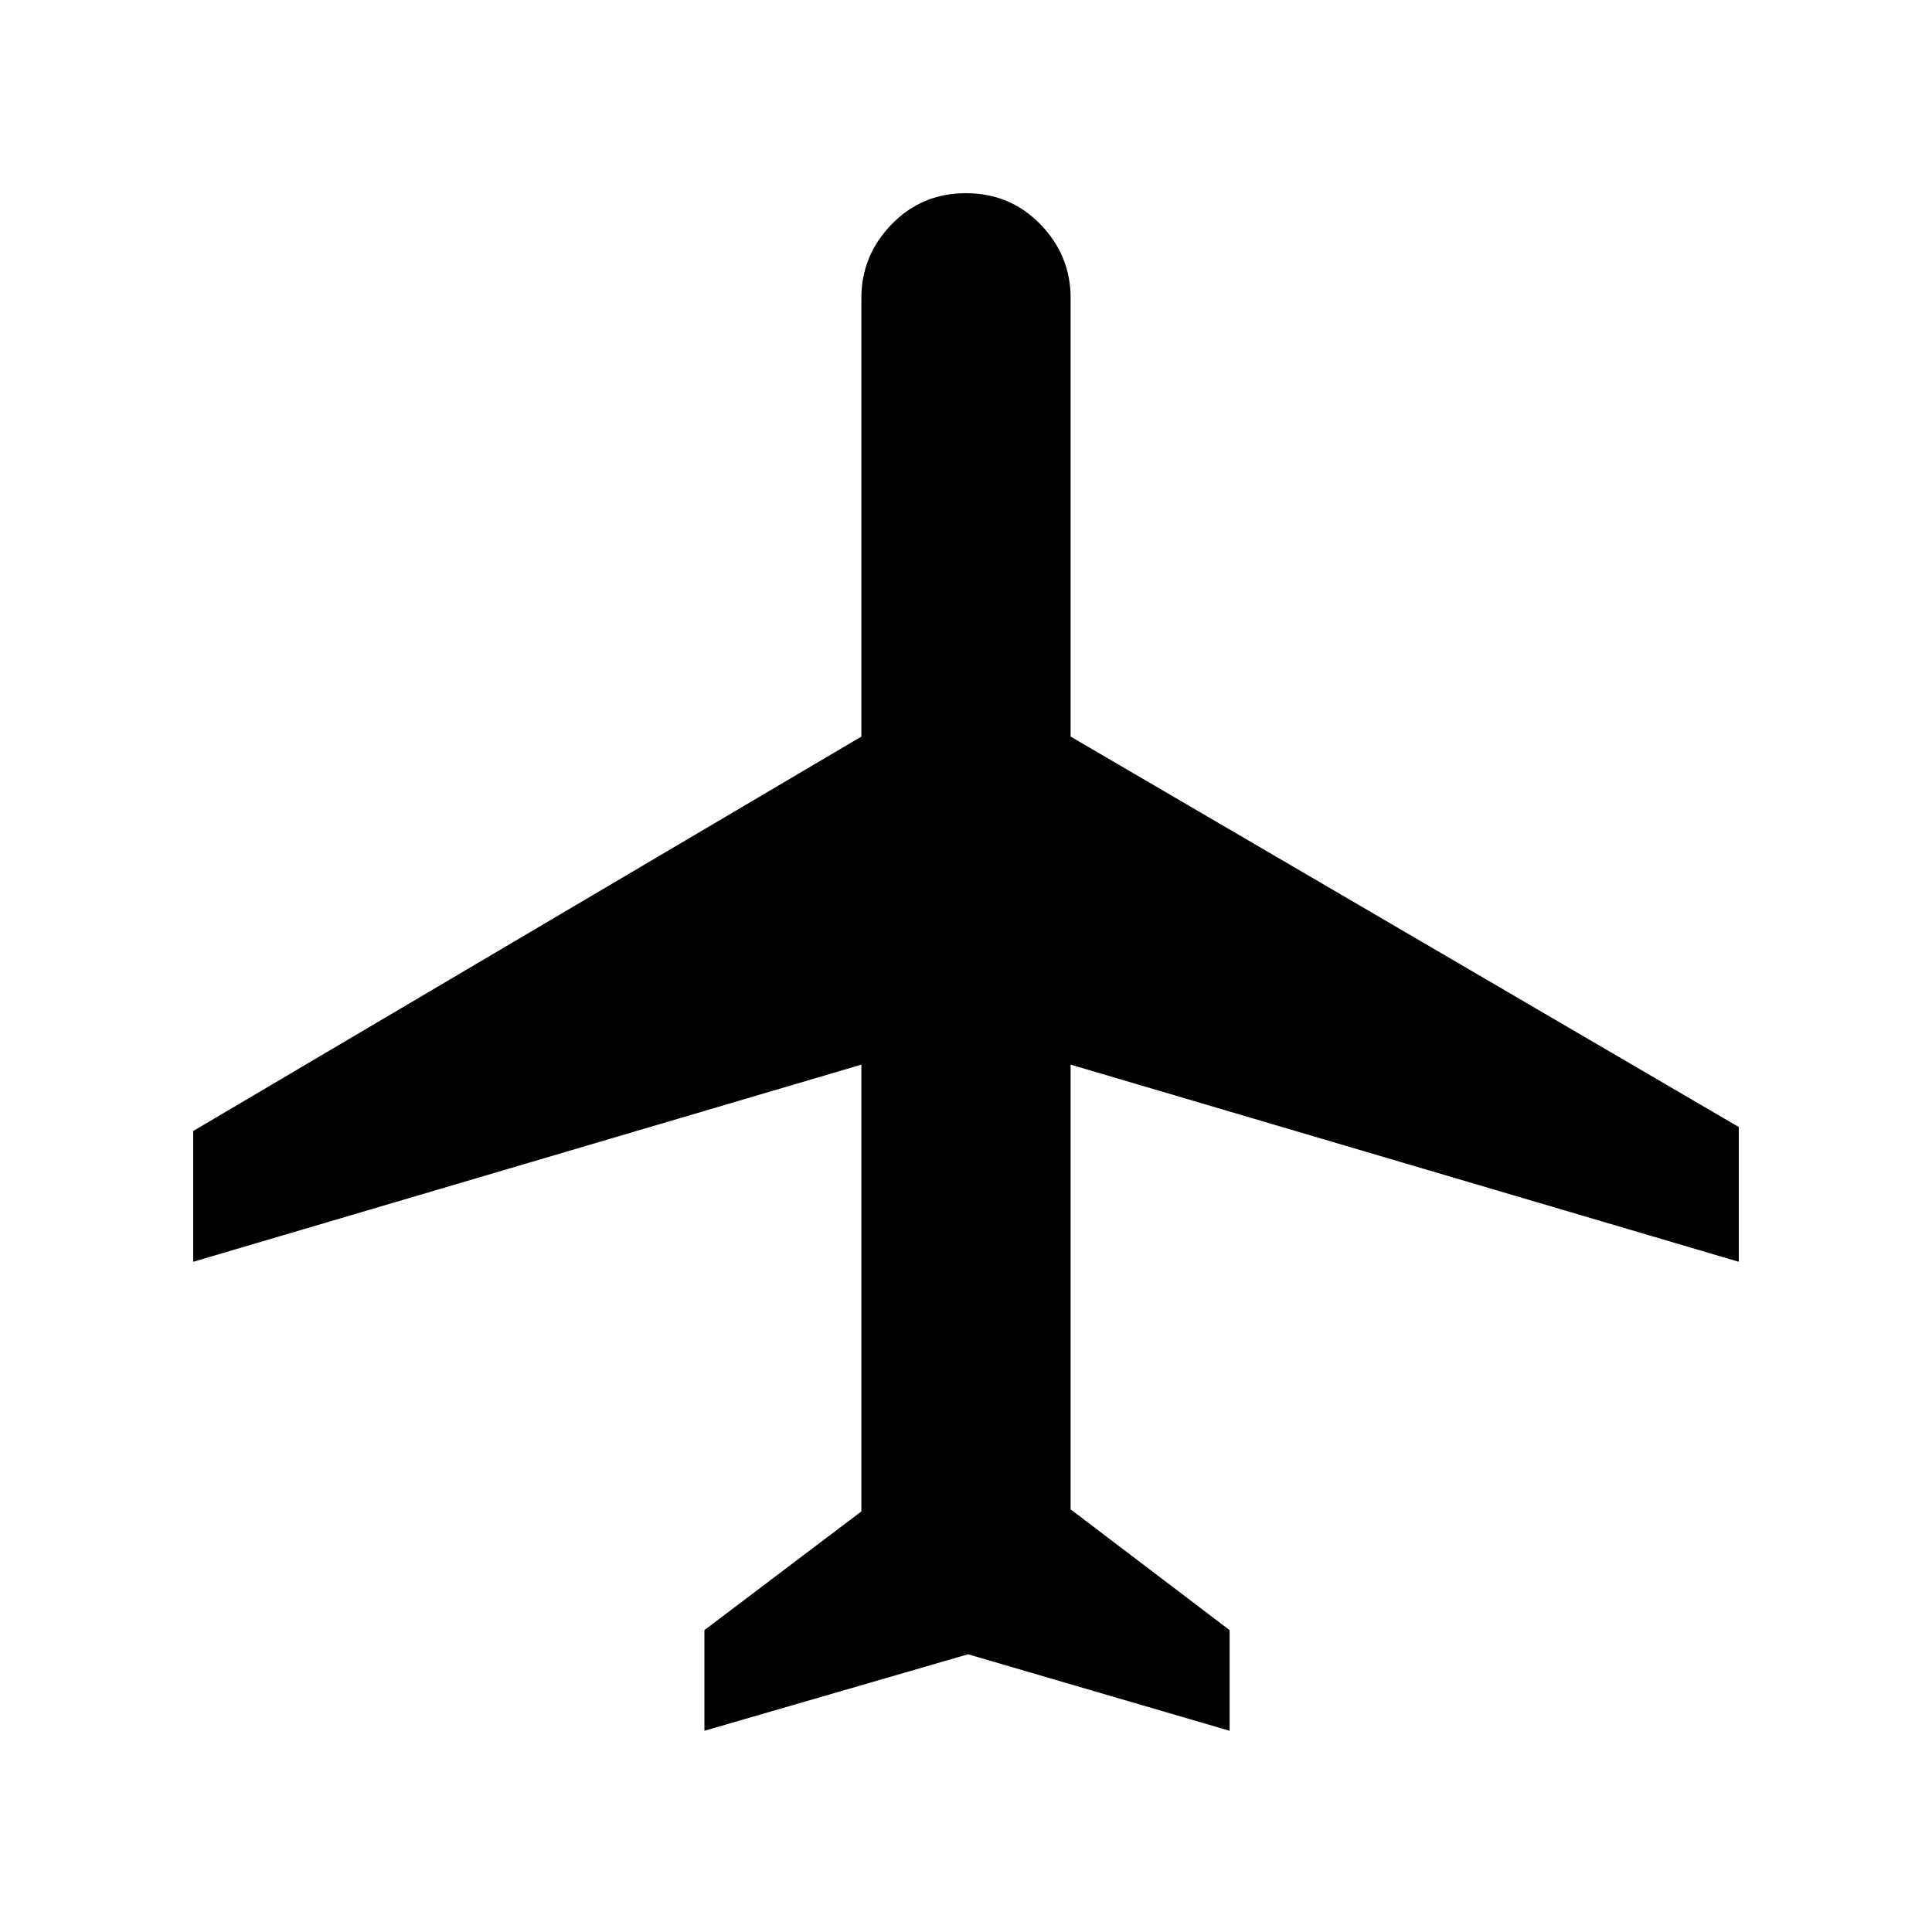 <svg xmlns="http://www.w3.org/2000/svg" height="20" width="20"><path d="M7.292 17.917V16.875L8.917 15.646V11.021L2 13.062V11.708L8.917 7.625V3.083Q8.917 2.646 9.229 2.323Q9.542 2 10 2Q10.458 2 10.771 2.323Q11.083 2.646 11.083 3.083V7.625L18 11.667V13.062L11.083 11.021V15.625L12.729 16.875V17.917L10.021 17.125Z"/></svg>